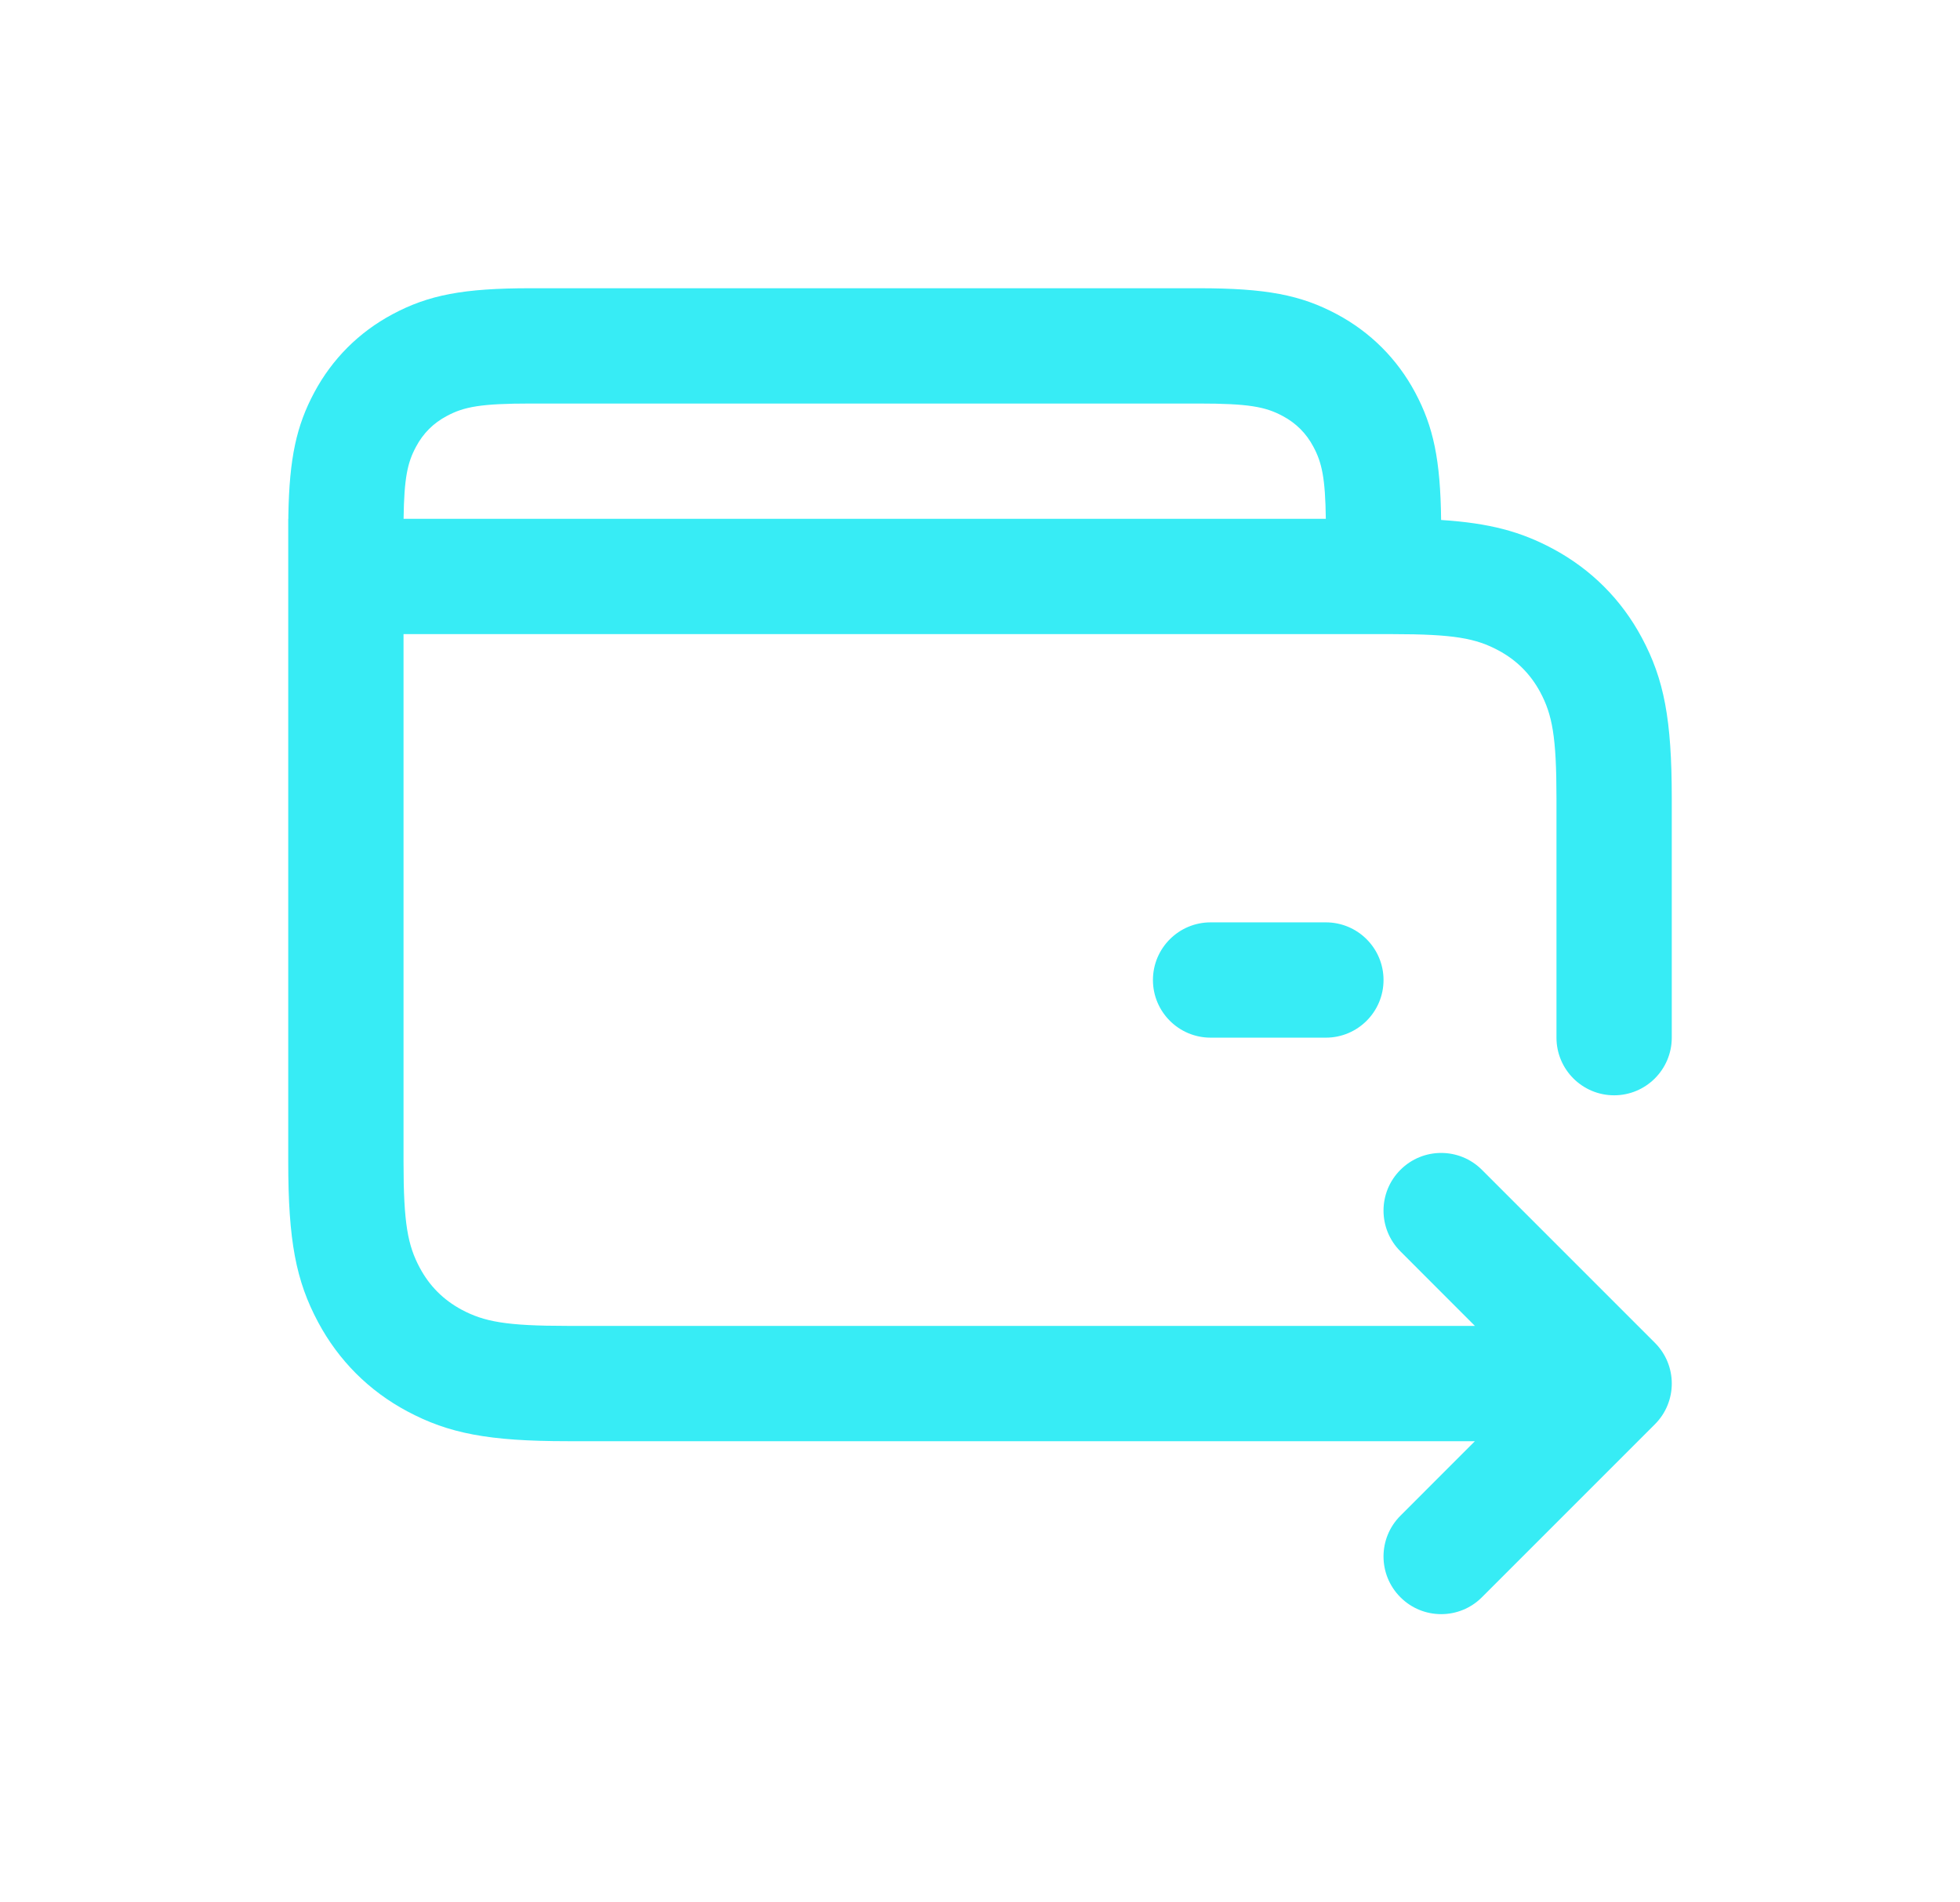 <svg width="34" height="33" viewBox="0 0 34 33" fill="none" xmlns="http://www.w3.org/2000/svg">
<g filter="url(#filter0_d)">
<path d="M27 13.846C27 12.778 26.927 12.397 26.718 12.006C26.549 11.692 26.308 11.451 25.994 11.283C25.603 11.073 25.222 11 24.154 11H7V20.154C7 21.222 7.073 21.603 7.283 21.994C7.451 22.308 7.692 22.549 8.006 22.718C8.397 22.927 8.778 23 9.846 23H25.585L24.293 21.707C23.902 21.317 23.902 20.683 24.293 20.293C24.683 19.902 25.317 19.902 25.707 20.293L28.707 23.293C29.098 23.683 29.098 24.317 28.707 24.707L25.707 27.707C25.317 28.098 24.683 28.098 24.293 27.707C23.902 27.317 23.902 26.683 24.293 26.293L25.585 25H9.846C8.476 25 7.783 24.866 7.063 24.481C6.4 24.127 5.874 23.6 5.519 22.937C5.134 22.217 5 21.524 5 20.154V9H5.002L5.002 8.945C5.019 7.945 5.142 7.387 5.452 6.807C5.763 6.226 6.226 5.763 6.807 5.452C7.435 5.116 8.038 5 9.205 5H20.795C21.962 5 22.565 5.116 23.193 5.452C23.774 5.763 24.237 6.226 24.548 6.807C24.865 7.401 24.987 7.973 24.999 9.02C25.844 9.075 26.382 9.222 26.937 9.519C27.6 9.874 28.127 10.4 28.481 11.063C28.866 11.783 29 12.476 29 13.846V18C29 18.552 28.552 19 28 19C27.448 19 27 18.552 27 18V13.846ZM23 16C23.552 16 24 16.448 24 17C24 17.552 23.552 18 23 18H21C20.448 18 20 17.552 20 17C20 16.448 20.448 16 21 16H23ZM20.795 7H9.205C8.34 7 8.049 7.056 7.751 7.216C7.517 7.34 7.34 7.517 7.216 7.751C7.069 8.024 7.01 8.291 7.001 9H22.999C22.99 8.291 22.93 8.024 22.784 7.751C22.66 7.517 22.483 7.34 22.25 7.216C21.951 7.056 21.66 7 20.795 7Z" fill="#37ECF5"/>
</g>
<defs>
<filter id="filter0_d" x="0" y="0" width="34" height="33" filterUnits="userSpaceOnUse" color-interpolation-filters="sRGB">
<feFlood flood-opacity="0" result="BackgroundImageFix"/>
<feColorMatrix in="SourceAlpha" type="matrix" values="0 0 0 0 0 0 0 0 0 0 0 0 0 0 0 0 0 0 127 0"/>
<feOffset/>
<feGaussianBlur stdDeviation="2.5"/>
<feColorMatrix type="matrix" values="0 0 0 0 0.216 0 0 0 0 0.925 0 0 0 0 0.961 0 0 0 0.33 0"/>
<feBlend mode="normal" in2="BackgroundImageFix" result="effect1_dropShadow"/>
<feBlend mode="normal" in="SourceGraphic" in2="effect1_dropShadow" result="shape"/>
</filter>
</defs>
</svg>
